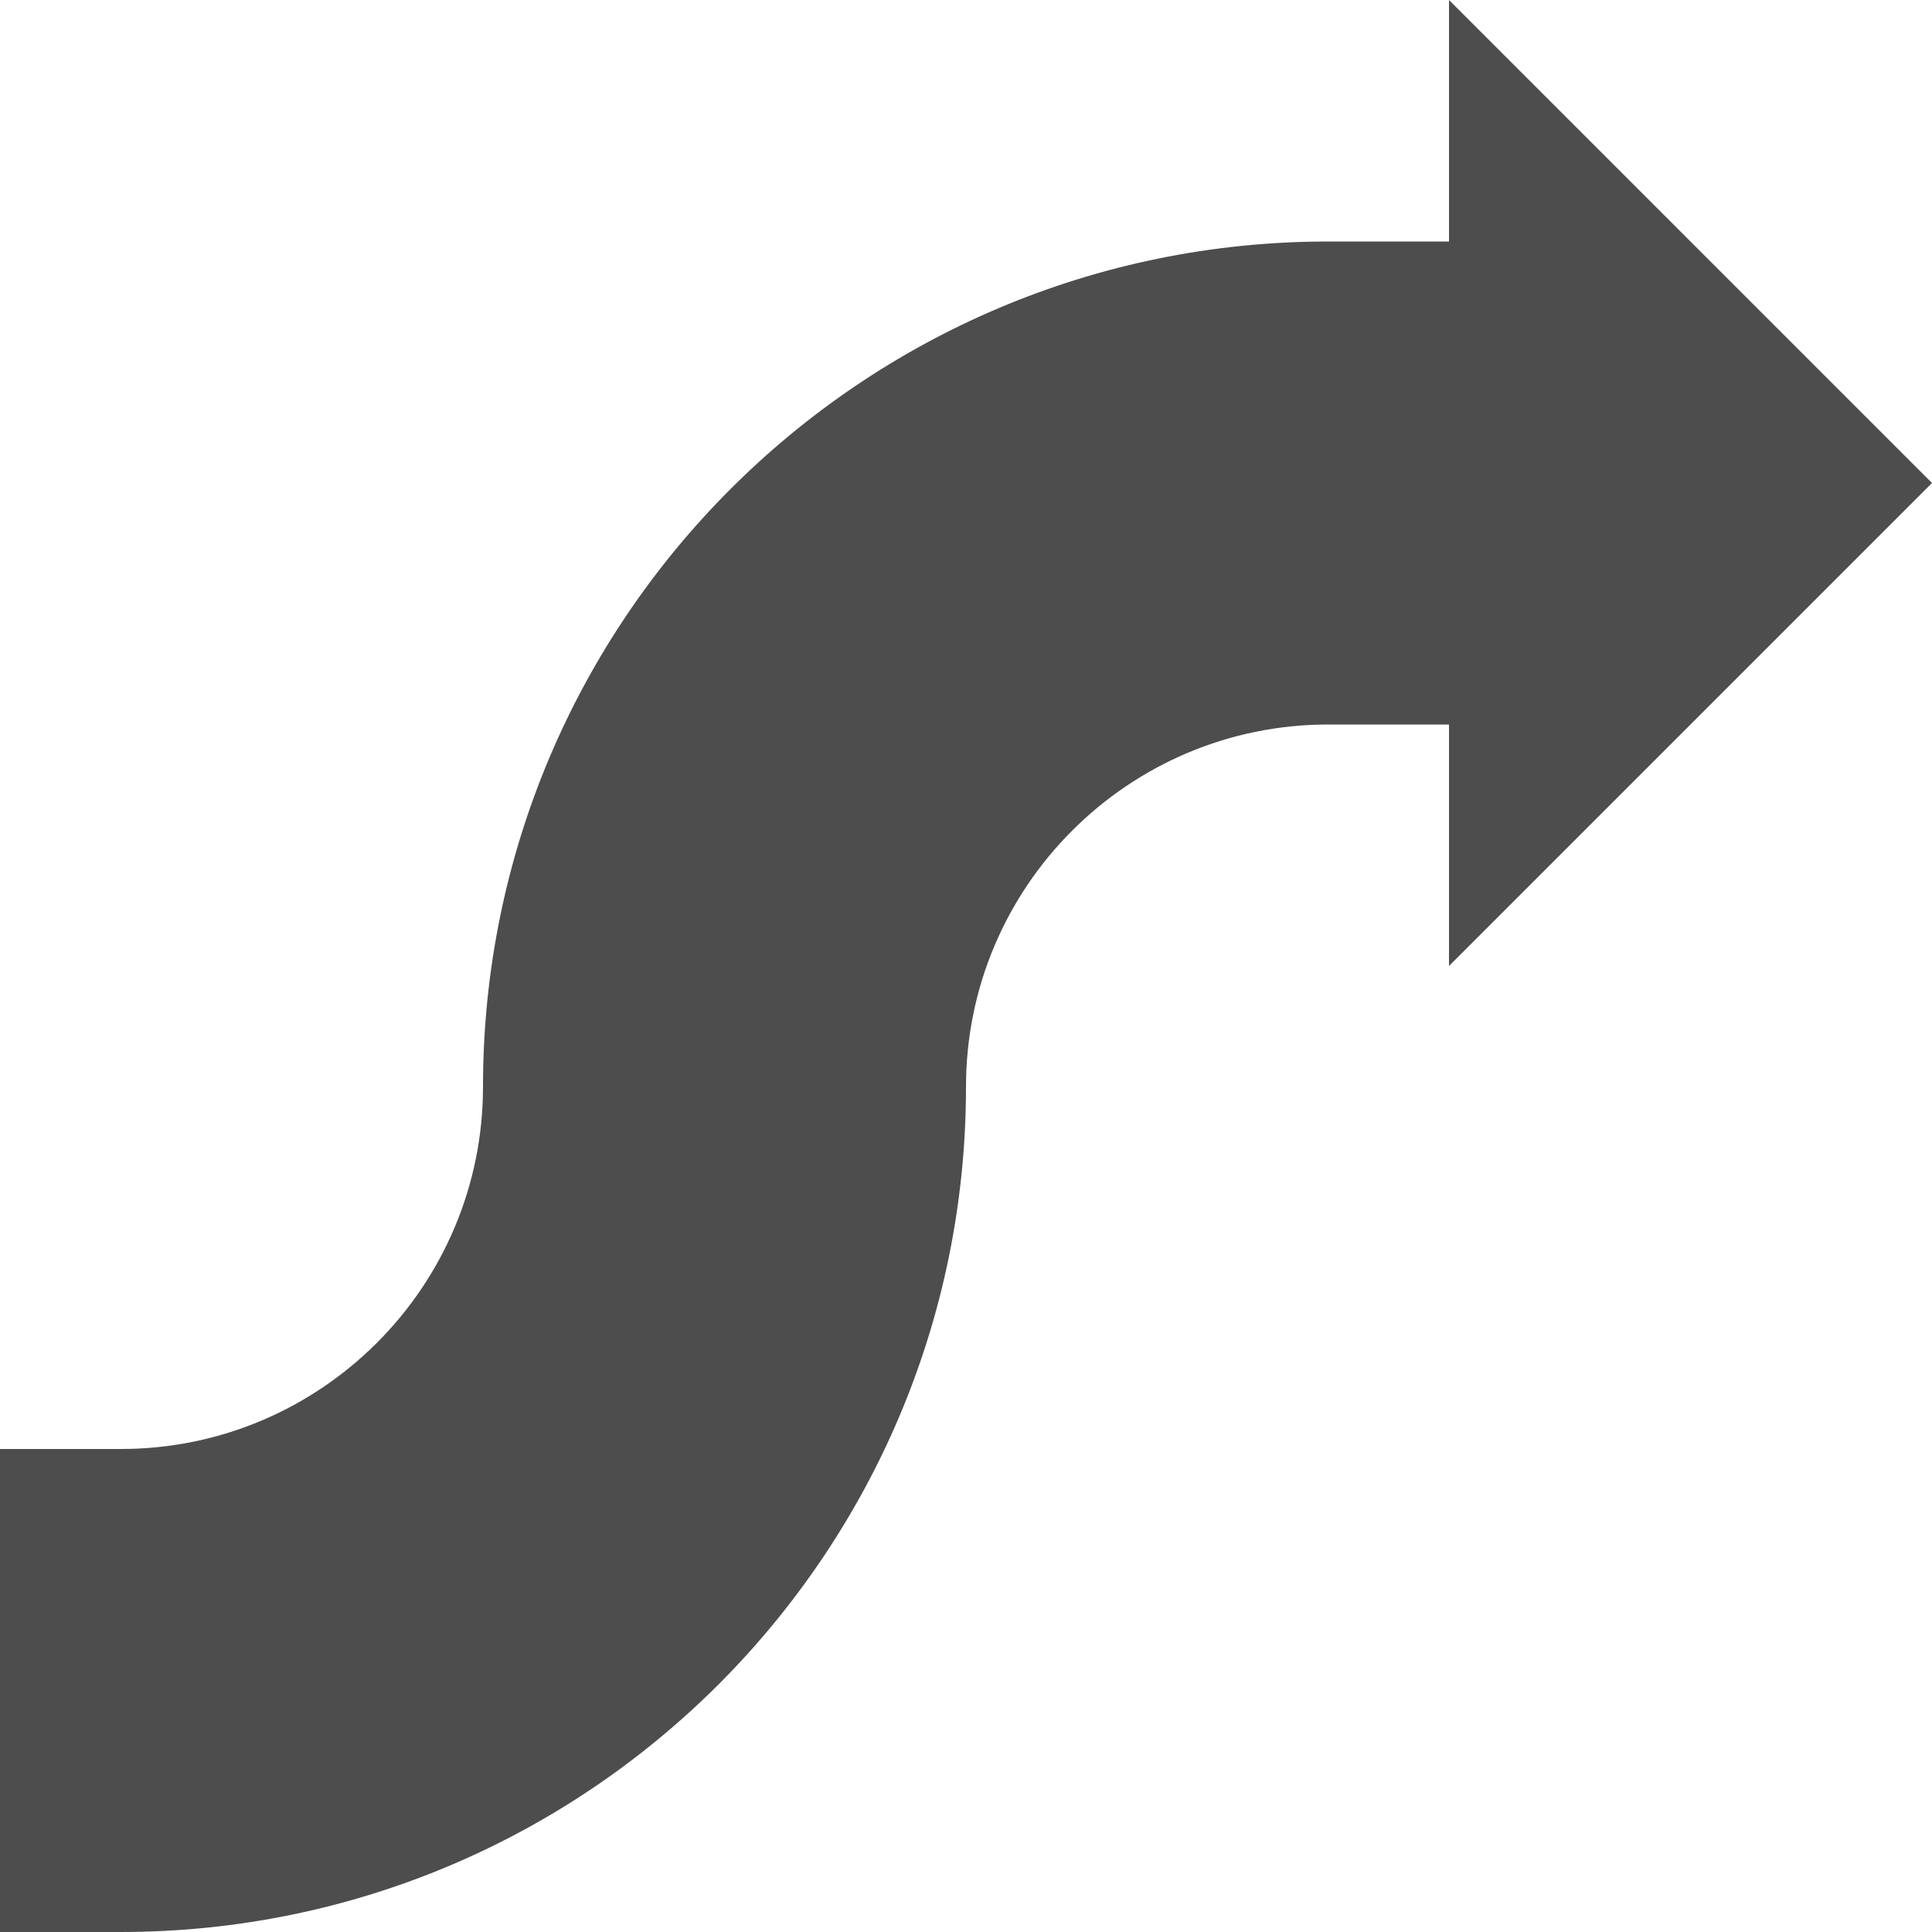<?xml version="1.0" encoding="UTF-8"?>
<svg xmlns="http://www.w3.org/2000/svg" xmlns:xlink="http://www.w3.org/1999/xlink" width="16pt" height="16pt" viewBox="0 0 16 16" version="1.1">
<g id="surface1">
<path style=" stroke:none;fill-rule:nonzero;fill:rgb(30.196%,30.196%,30.196%);fill-opacity:1;" d="M 12 0 L 12 2 L 11 2 C 7.133 2 4 5.133 4 9 C 4 10.656 2.656 12 1 12 L 0 12 L 0 16 L 1 16 C 4.867 16 8 12.867 8 9 C 8 7.344 9.344 6 11 6 L 12 6 L 12 8 L 16 4 Z M 12 0 "/>
</g>
</svg>
